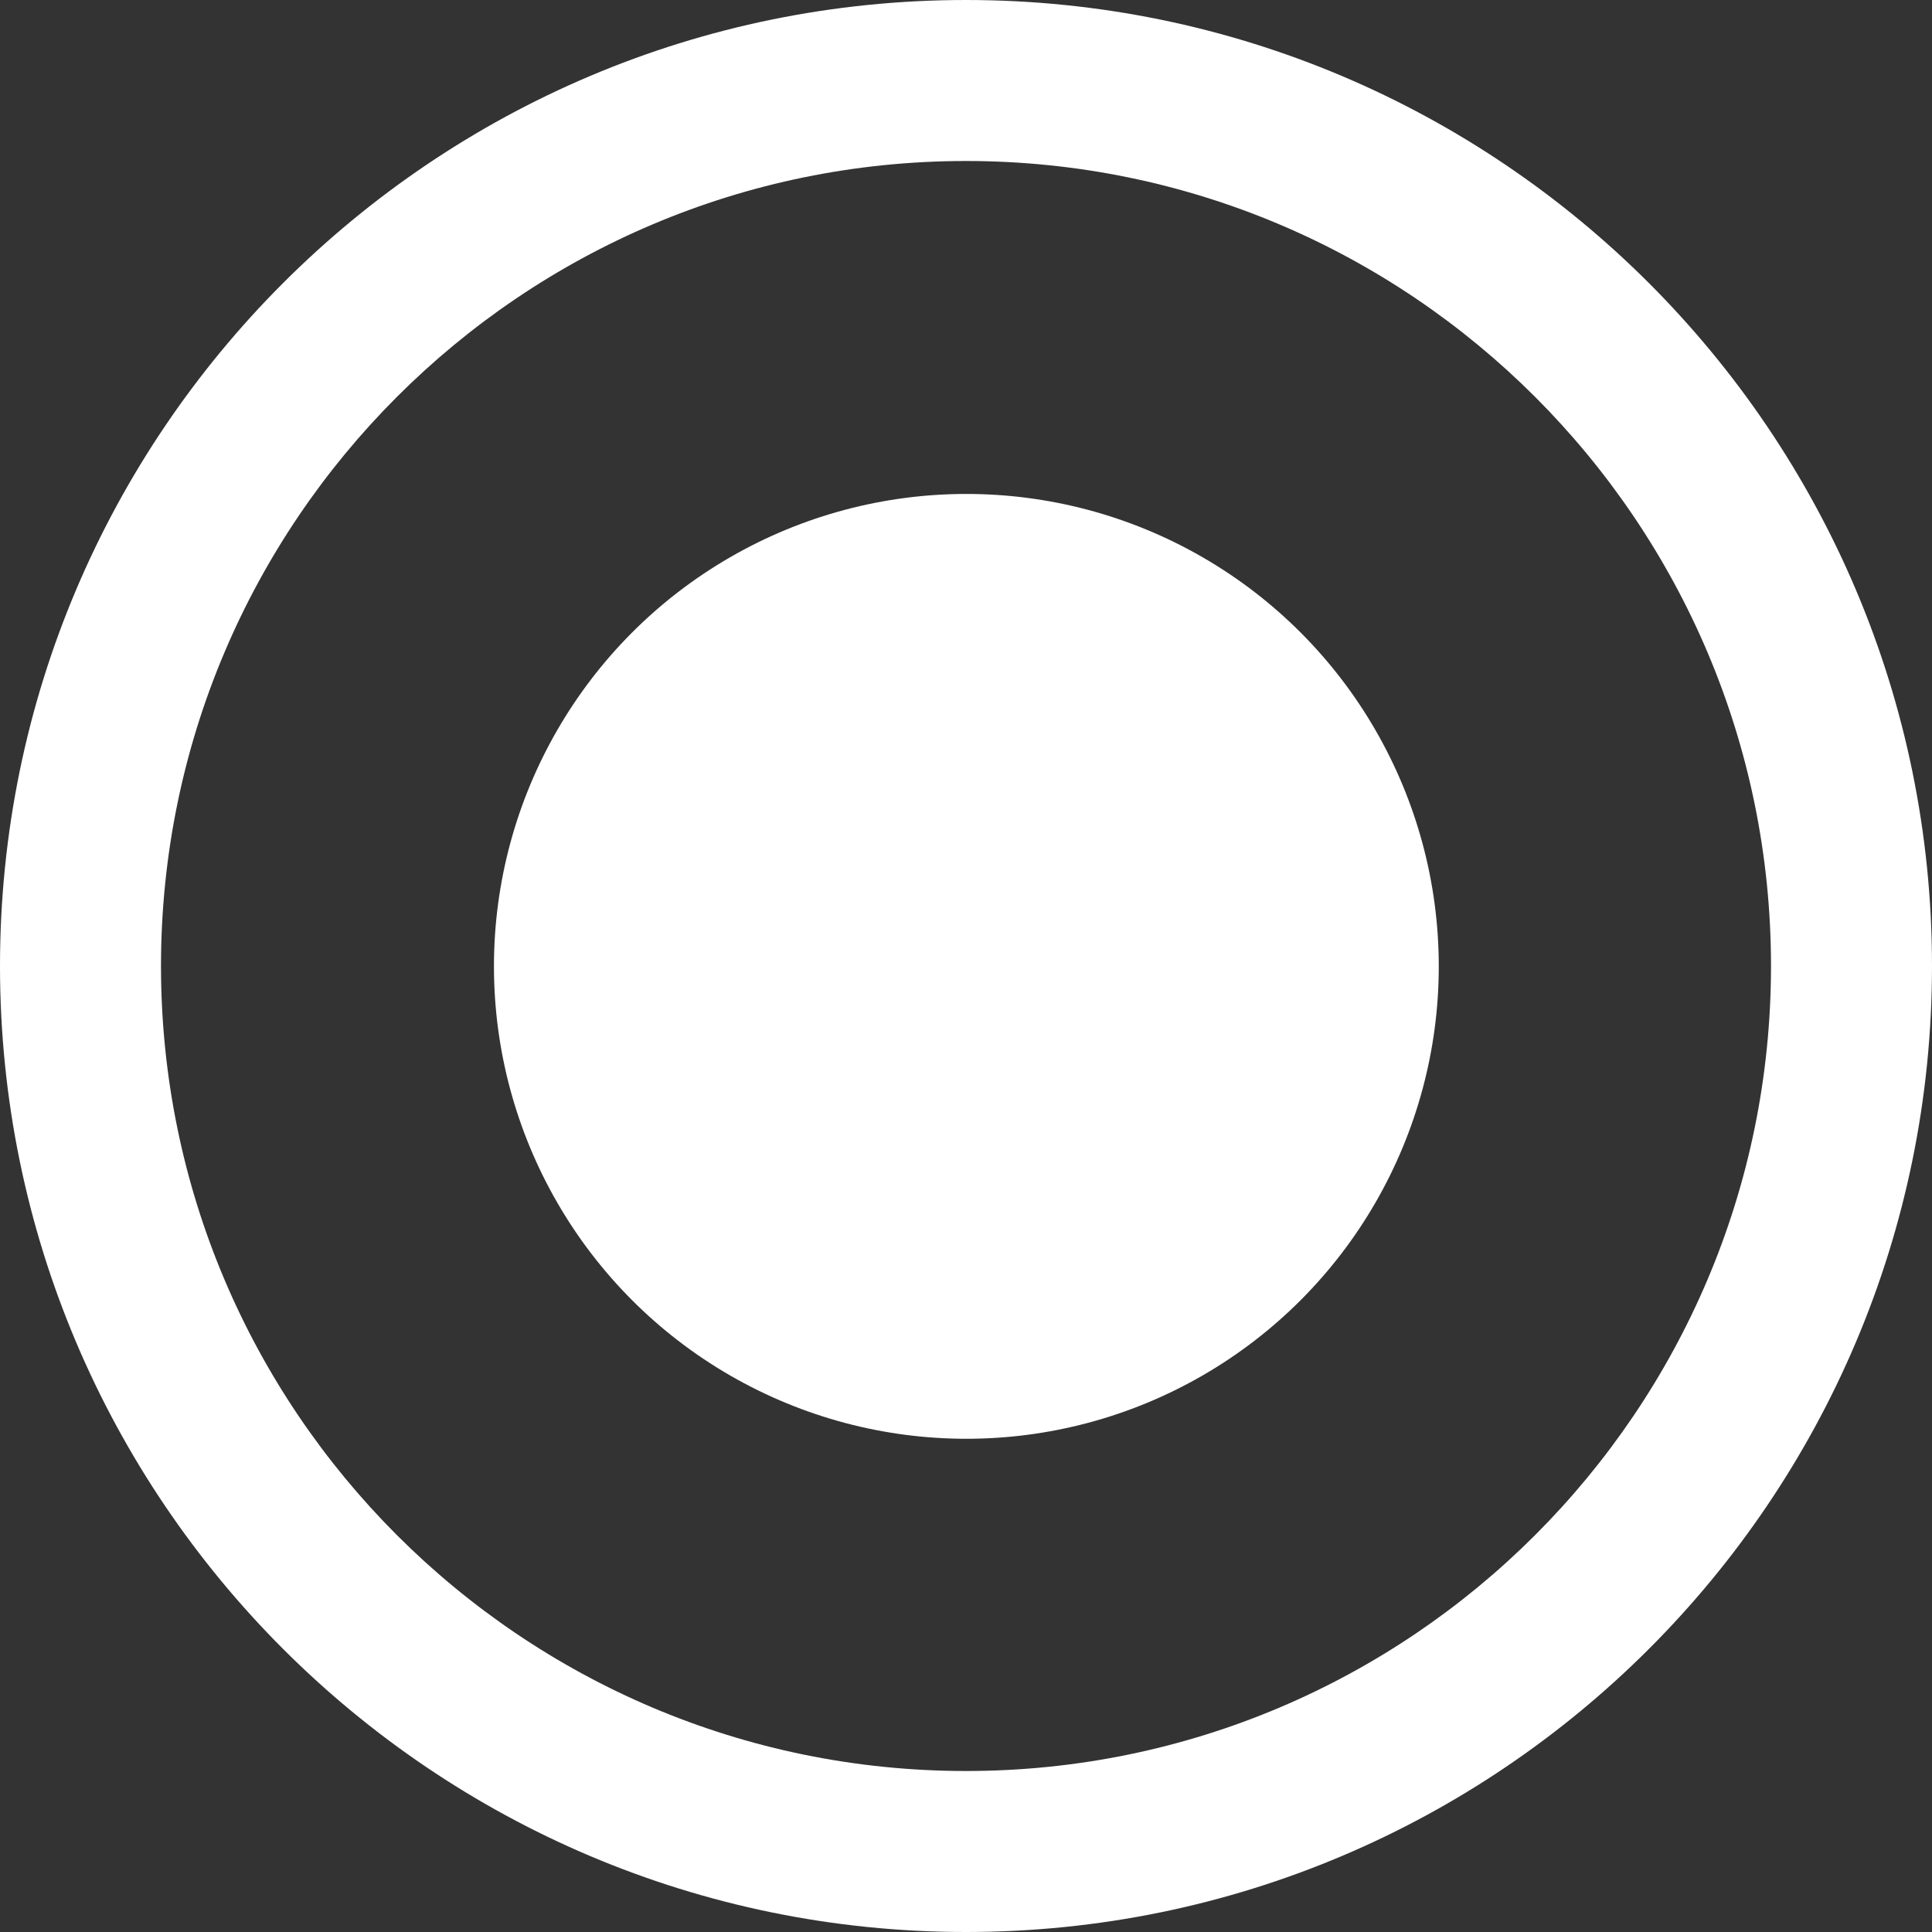 <?xml version="1.0" encoding="UTF-8" standalone="no"?>
<svg width="100%" height="100%" viewBox="0 0 24 24" version="1.1"
     xmlns="http://www.w3.org/2000/svg"
     xml:space="preserve"
     style="fill:#fff;fill-rule:evenodd;clip-rule:evenodd;stroke-linejoin:round;stroke-miterlimit:2;">
    <rect x="0" y="0" width="24" height="24" fill="#333333" stroke="none"/>
    <path d="M12,-0C18.623,-0 24,5.377 24,12C24,18.623 18.623,24 12,24C5.377,24 -0,18.623 -0,12C-0,5.377 5.377,-0 12,-0ZM12,2C17.519,2 22,6.481 22,12C22,17.519 17.519,22 12,22C6.481,22 2,17.519 2,12C2,6.481 6.481,2 12,2Z"/>
    <g transform="matrix(1.067,0,0,1.067,-3.467,-3.467)">
        <circle cx="14.5" cy="14.5" r="5.5"/>
    </g>
</svg>
